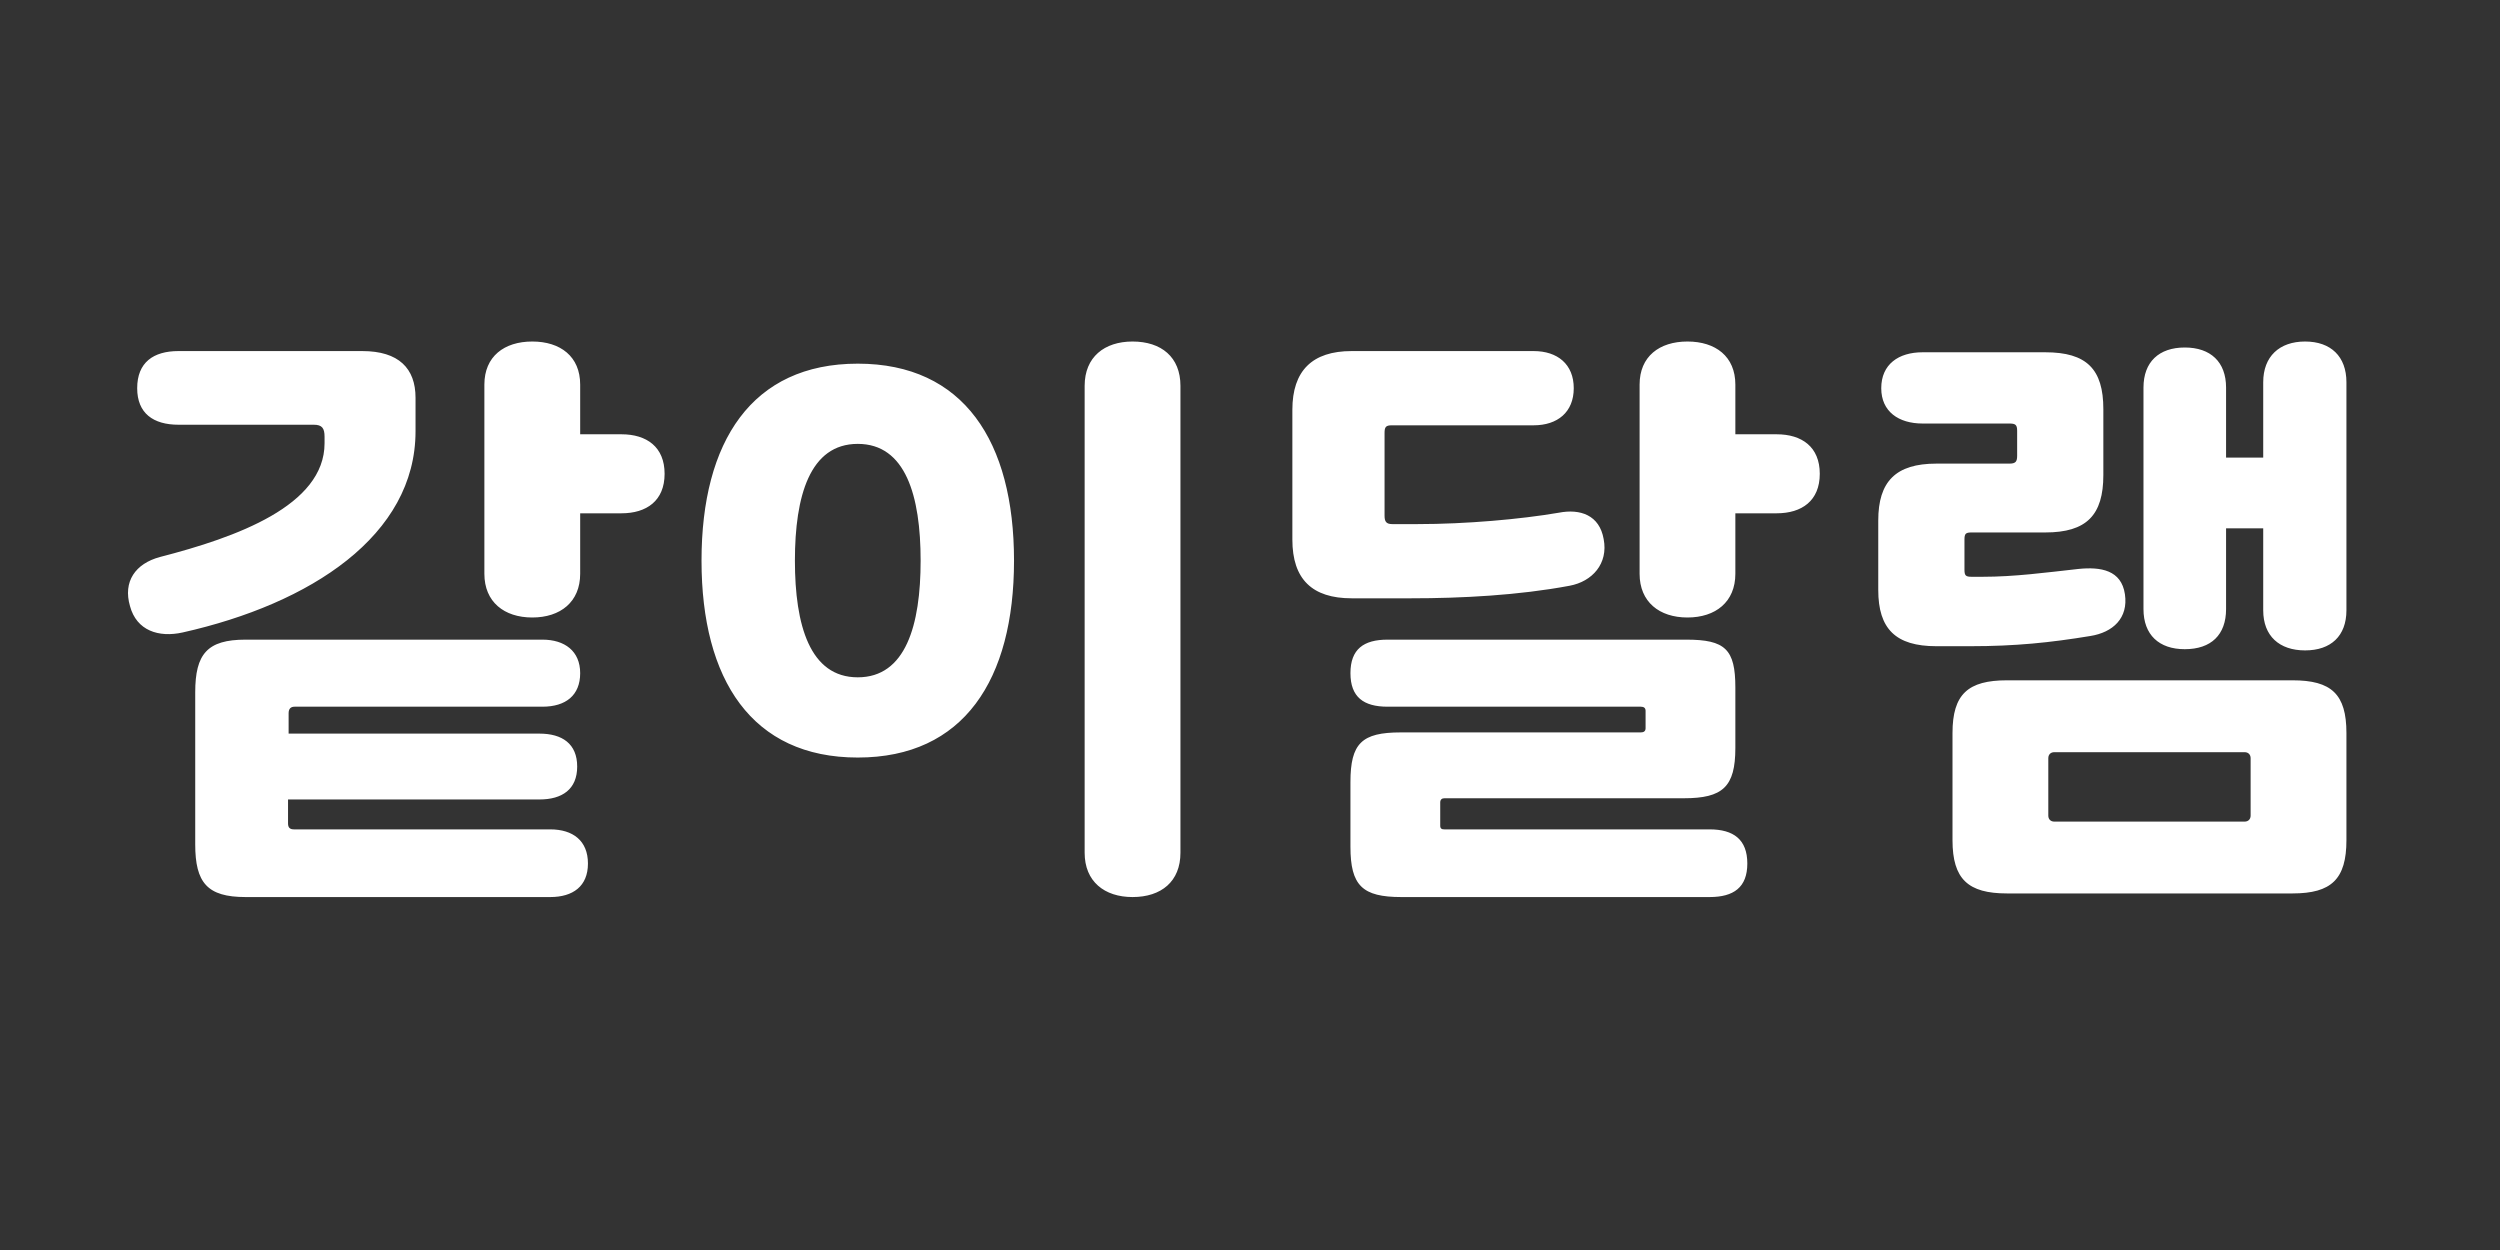 <svg width="56" height="28" viewBox="0 0 56 28" fill="none" xmlns="http://www.w3.org/2000/svg">
<rect x="0" y="0" width="56" height="28" fill="#333333" stroke="none"/>
<g clip-path="url(#clip0_2969_44336)">
<path d="M4.373 18.914V15.508C4.373 14.649 4.642 14.328 5.5 14.328H12.151C12.647 14.328 12.996 14.582 12.996 15.079C12.996 15.575 12.674 15.83 12.151 15.83H6.599C6.506 15.83 6.465 15.883 6.465 15.977V16.433H12.084C12.594 16.433 12.929 16.661 12.929 17.171C12.929 17.68 12.594 17.908 12.084 17.908H6.452V18.444C6.452 18.538 6.492 18.578 6.586 18.578H12.325C12.835 18.578 13.17 18.833 13.17 19.343C13.17 19.852 12.835 20.094 12.325 20.094H5.5C4.642 20.094 4.373 19.772 4.373 18.914ZM9.308 8.91V9.661C9.308 11.994 6.962 13.523 4.092 14.167C3.556 14.287 3.059 14.127 2.912 13.577C2.751 13.027 3.033 12.625 3.582 12.477C5.299 12.035 7.27 11.324 7.27 9.929V9.782C7.27 9.594 7.216 9.514 7.029 9.514H3.998C3.435 9.514 3.073 9.259 3.073 8.696C3.073 8.119 3.435 7.864 3.998 7.864H8.115C8.933 7.864 9.308 8.253 9.308 8.91ZM10.85 12.853V8.615C10.85 7.985 11.293 7.65 11.923 7.65C12.553 7.65 12.996 7.985 12.996 8.615V9.728H13.921C14.484 9.728 14.887 10.01 14.887 10.613C14.887 11.217 14.484 11.498 13.921 11.498H12.996V12.853C12.996 13.483 12.553 13.832 11.923 13.832C11.293 13.832 10.85 13.483 10.85 12.853ZM24.296 19.102V8.642C24.296 7.998 24.739 7.65 25.369 7.65C26.013 7.65 26.442 7.998 26.442 8.642V19.102C26.442 19.745 26.013 20.094 25.369 20.094C24.739 20.094 24.296 19.745 24.296 19.102ZM22.714 12.558C22.714 15.226 21.588 16.969 19.214 16.969C16.841 16.969 15.714 15.226 15.714 12.558C15.714 9.889 16.841 8.146 19.214 8.146C21.588 8.146 22.714 9.889 22.714 12.558ZM19.214 15.172C20.287 15.172 20.622 14.006 20.622 12.558C20.622 11.109 20.287 9.943 19.214 9.943C18.141 9.943 17.806 11.109 17.806 12.558C17.806 14.006 18.141 15.172 19.214 15.172ZM36.753 15.83H31.081C30.545 15.83 30.25 15.615 30.25 15.079C30.25 14.542 30.545 14.328 31.081 14.328H37.773C38.644 14.328 38.872 14.542 38.872 15.4V16.755C38.872 17.626 38.59 17.881 37.719 17.881H32.355C32.301 17.881 32.261 17.908 32.261 17.975V18.498C32.261 18.565 32.301 18.578 32.355 18.578H38.295C38.832 18.578 39.14 18.806 39.14 19.343C39.14 19.879 38.832 20.094 38.295 20.094H31.39C30.518 20.094 30.25 19.839 30.25 18.967V17.519C30.25 16.648 30.505 16.406 31.376 16.406H36.753C36.82 16.406 36.861 16.379 36.861 16.312V15.923C36.861 15.856 36.82 15.83 36.753 15.83ZM35.158 13.121C34.018 13.335 32.744 13.402 31.604 13.402H30.277C29.392 13.402 28.949 12.973 28.949 12.088V9.178C28.949 8.307 29.392 7.864 30.277 7.864H34.353C34.889 7.864 35.252 8.159 35.252 8.696C35.252 9.232 34.889 9.527 34.353 9.527H31.175C31.041 9.527 31.014 9.567 31.014 9.701V11.552C31.014 11.686 31.054 11.74 31.188 11.74H31.752C32.838 11.74 34.058 11.632 34.916 11.485C35.399 11.391 35.828 11.539 35.922 12.075C36.029 12.625 35.667 13.027 35.158 13.121ZM36.727 12.853V8.615C36.727 7.985 37.169 7.65 37.799 7.65C38.43 7.65 38.872 7.985 38.872 8.615V9.728H39.797C40.361 9.728 40.763 10.01 40.763 10.613C40.763 11.217 40.361 11.498 39.797 11.498H38.872V12.853C38.872 13.483 38.43 13.832 37.799 13.832C37.169 13.832 36.727 13.483 36.727 12.853ZM51.353 20.013H44.956C44.085 20.013 43.736 19.692 43.736 18.82V16.42C43.736 15.548 44.085 15.239 44.956 15.239H51.353C52.224 15.239 52.56 15.548 52.56 16.42V18.82C52.56 19.692 52.224 20.013 51.353 20.013ZM46.82 14.247C45.922 14.395 45.144 14.475 44.138 14.475H43.374C42.462 14.475 42.073 14.086 42.073 13.215V11.659C42.073 10.788 42.462 10.385 43.374 10.385H45.01C45.144 10.385 45.184 10.345 45.184 10.211V9.648C45.184 9.514 45.144 9.487 45.01 9.487H43.066C42.529 9.487 42.14 9.219 42.14 8.696C42.14 8.159 42.529 7.891 43.066 7.891H45.815C46.74 7.891 47.115 8.267 47.115 9.165V10.64C47.115 11.539 46.74 11.927 45.815 11.927H44.165C44.031 11.927 44.004 11.954 44.004 12.088V12.759C44.004 12.893 44.031 12.92 44.165 12.92H44.407C45.131 12.92 45.815 12.826 46.552 12.745C47.062 12.692 47.518 12.772 47.598 13.309C47.678 13.845 47.33 14.167 46.82 14.247ZM48.014 13.644V8.682C48.014 8.106 48.362 7.784 48.939 7.784C49.516 7.784 49.864 8.106 49.864 8.682V10.251H50.696V8.562C50.696 7.985 51.058 7.65 51.634 7.65C52.211 7.65 52.56 7.985 52.56 8.562V13.671C52.56 14.247 52.211 14.569 51.634 14.569C51.058 14.569 50.696 14.247 50.696 13.671V11.834H49.864V13.644C49.864 14.22 49.529 14.542 48.939 14.542C48.362 14.542 48.014 14.22 48.014 13.644ZM50.28 16.849H46.016C45.935 16.849 45.882 16.902 45.882 16.983V18.27C45.882 18.351 45.935 18.404 46.016 18.404H50.28C50.36 18.404 50.414 18.351 50.414 18.27V16.983C50.414 16.902 50.36 16.849 50.28 16.849Z" fill="white"/>
</g>
<defs>
<clipPath id="clip0_2969_44336">
<rect width="56" height="27" fill="white" transform="translate(0 0.5)"/>
</clipPath>
</defs>
</svg>
